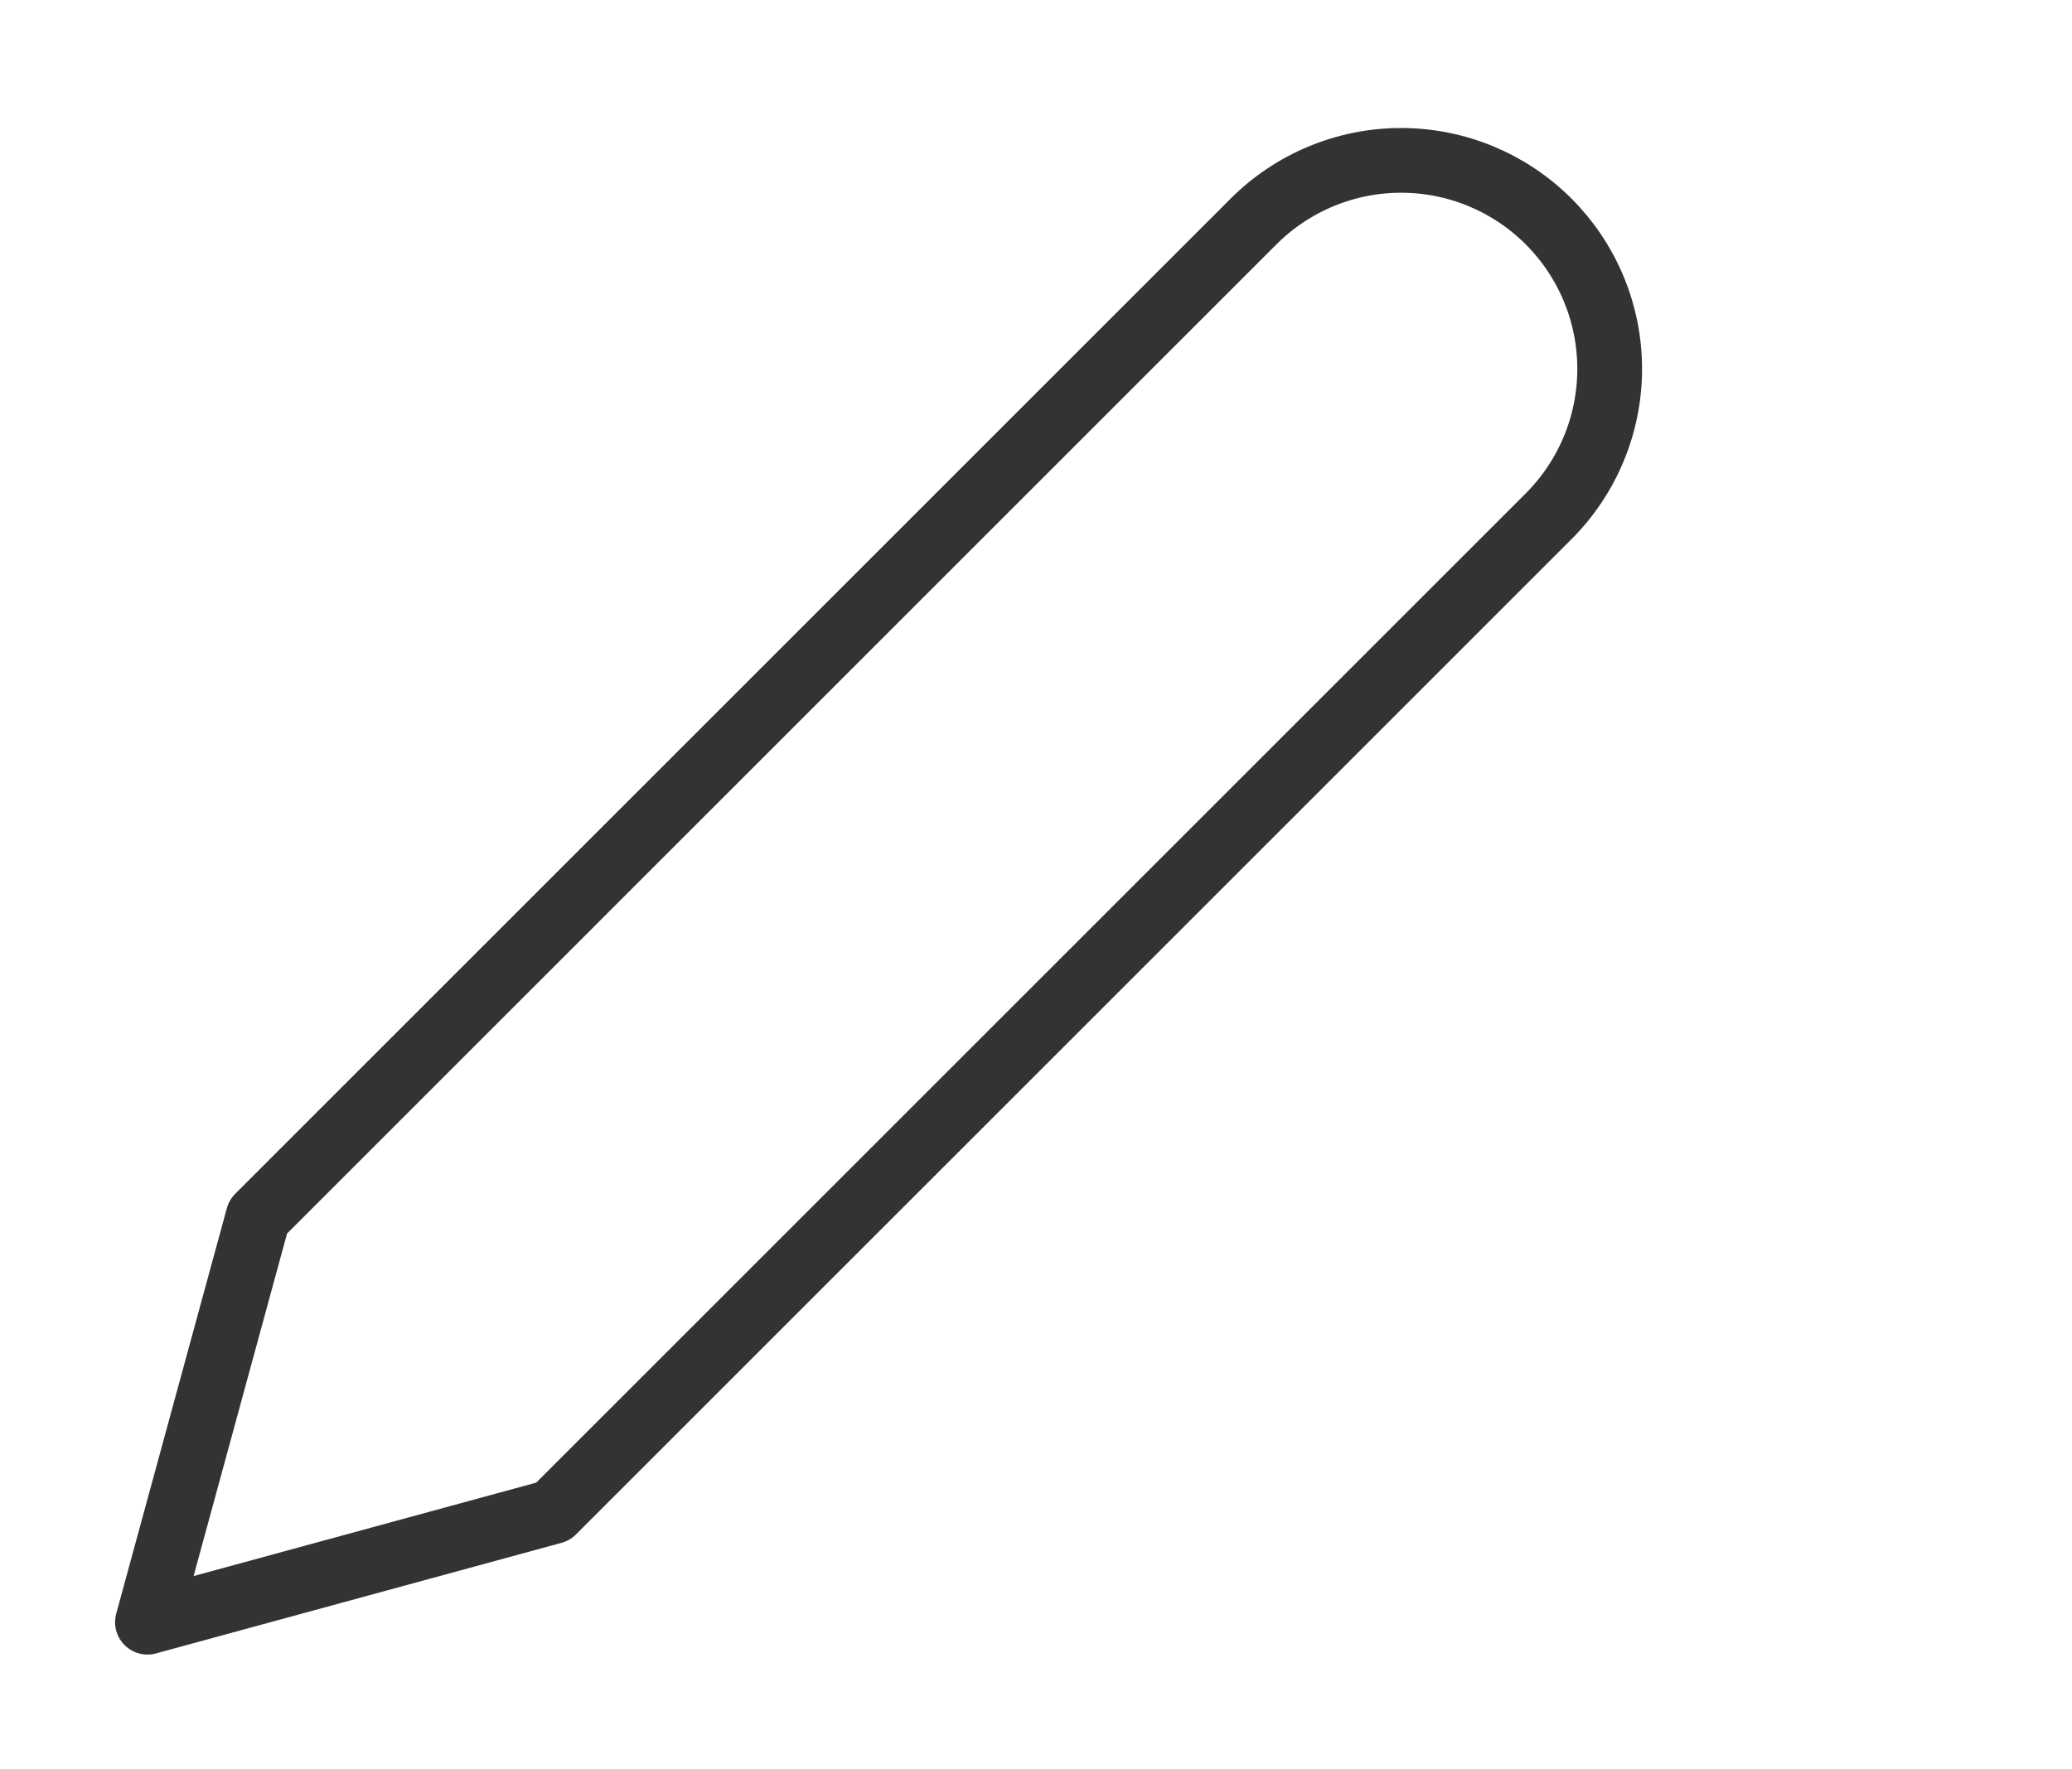 <svg width="48" height="41" viewBox="0 0 48 41" fill="none" xmlns="http://www.w3.org/2000/svg">
<path d="M29.041 5.131C29.49 4.683 30.022 4.327 30.609 4.084C31.195 3.841 31.823 3.716 32.458 3.716C33.092 3.716 33.721 3.841 34.307 4.084C34.893 4.327 35.426 4.683 35.874 5.131C36.323 5.58 36.679 6.113 36.922 6.699C37.165 7.285 37.29 7.913 37.29 8.548C37.29 9.182 37.165 9.811 36.922 10.397C36.679 10.983 36.323 11.516 35.874 11.965L12.812 35.027L3.416 37.59L5.979 28.194L29.041 5.131Z" stroke="#333333" stroke-width="1.5" stroke-linecap="round" stroke-linejoin="round"/>
</svg>
